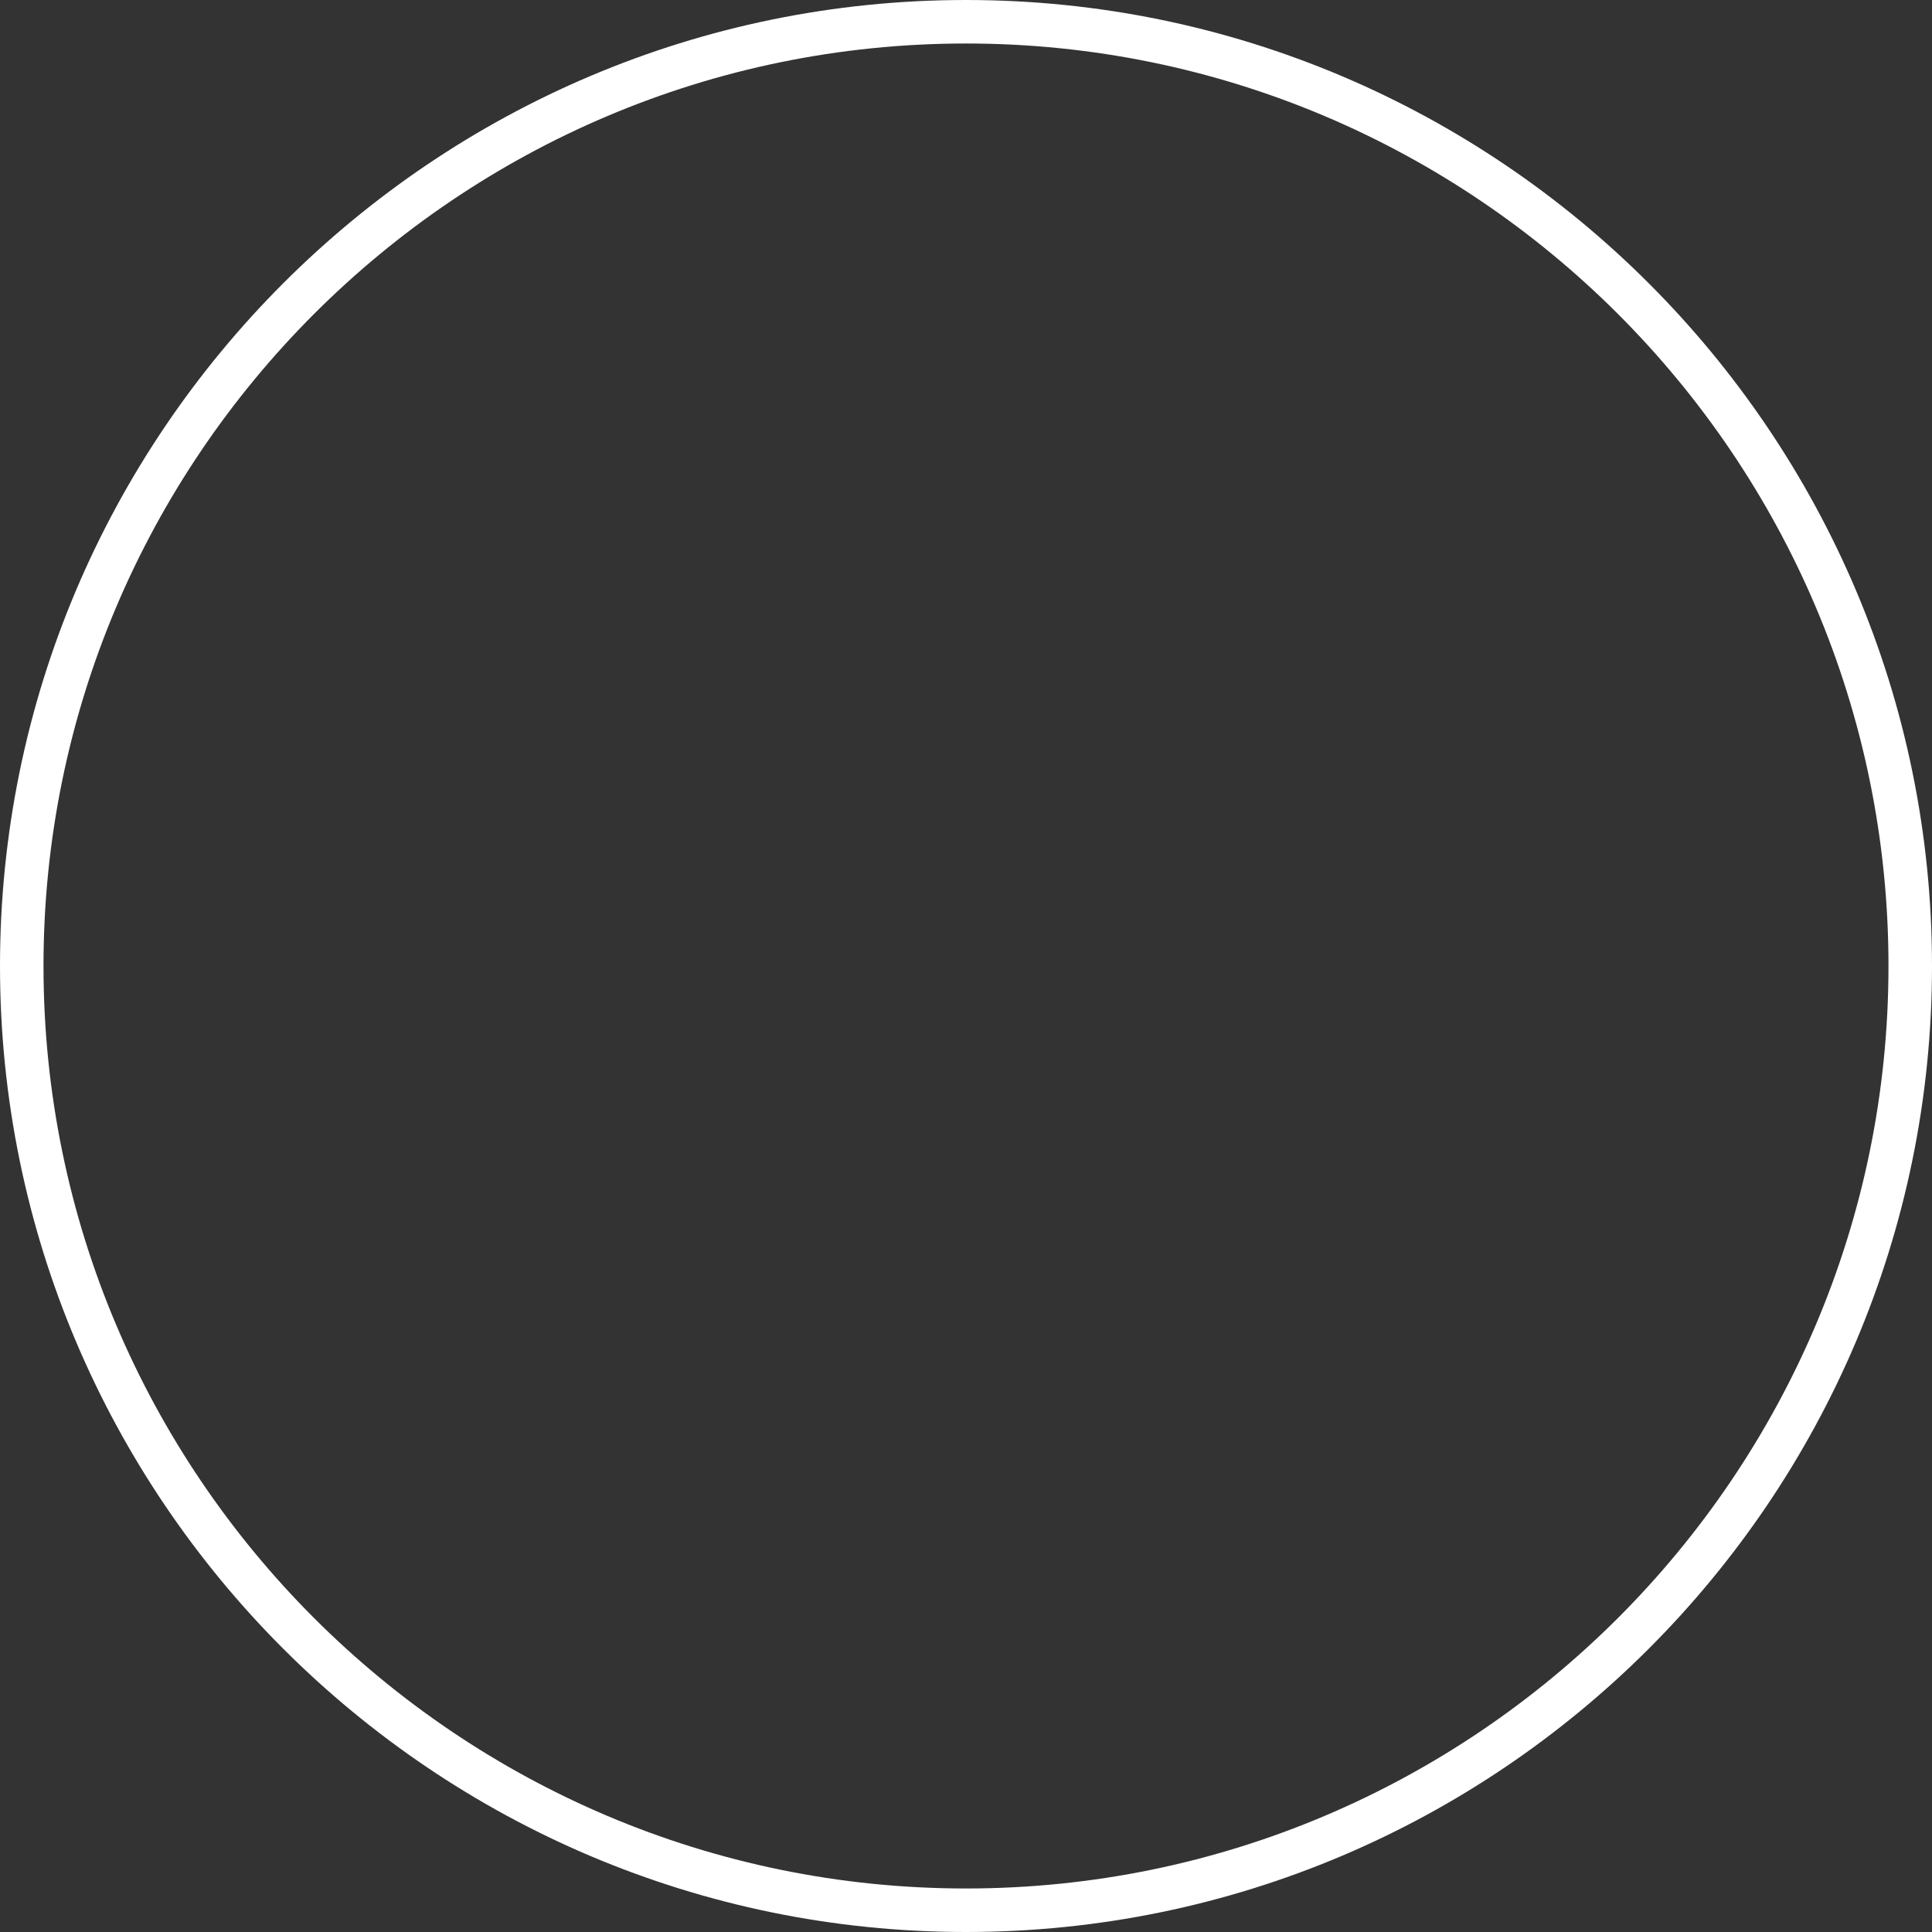 <svg version="1.1" id="图层_1" x="0px" y="0px" width="190px" height="190px" viewBox="0 0 190 190" enable-background="new 0 0 190 190" xml:space="preserve" xmlns="http://www.w3.org/2000/svg" xmlns:xlink="http://www.w3.org/1999/xlink" xmlns:xml="http://www.w3.org/XML/1998/namespace">
  <rect x="0" y="0" width="190" height="190" fill="#333333" stroke="none"/>
  <path fill="#FFFFFF" d="M95,190c-52.384,0-95-42.617-95-95C0,42.616,42.616,0,95,0c52.382,0,95,42.616,95,95
	C190,147.382,147.382,190,95,190z M95,4.278C44.977,4.278,4.278,44.977,4.278,95c0,50.023,40.698,90.72,90.722,90.72
	c50.023,0,90.72-40.697,90.72-90.72C185.72,44.977,145.023,4.278,95,4.278z" class="color c1"/>
</svg>